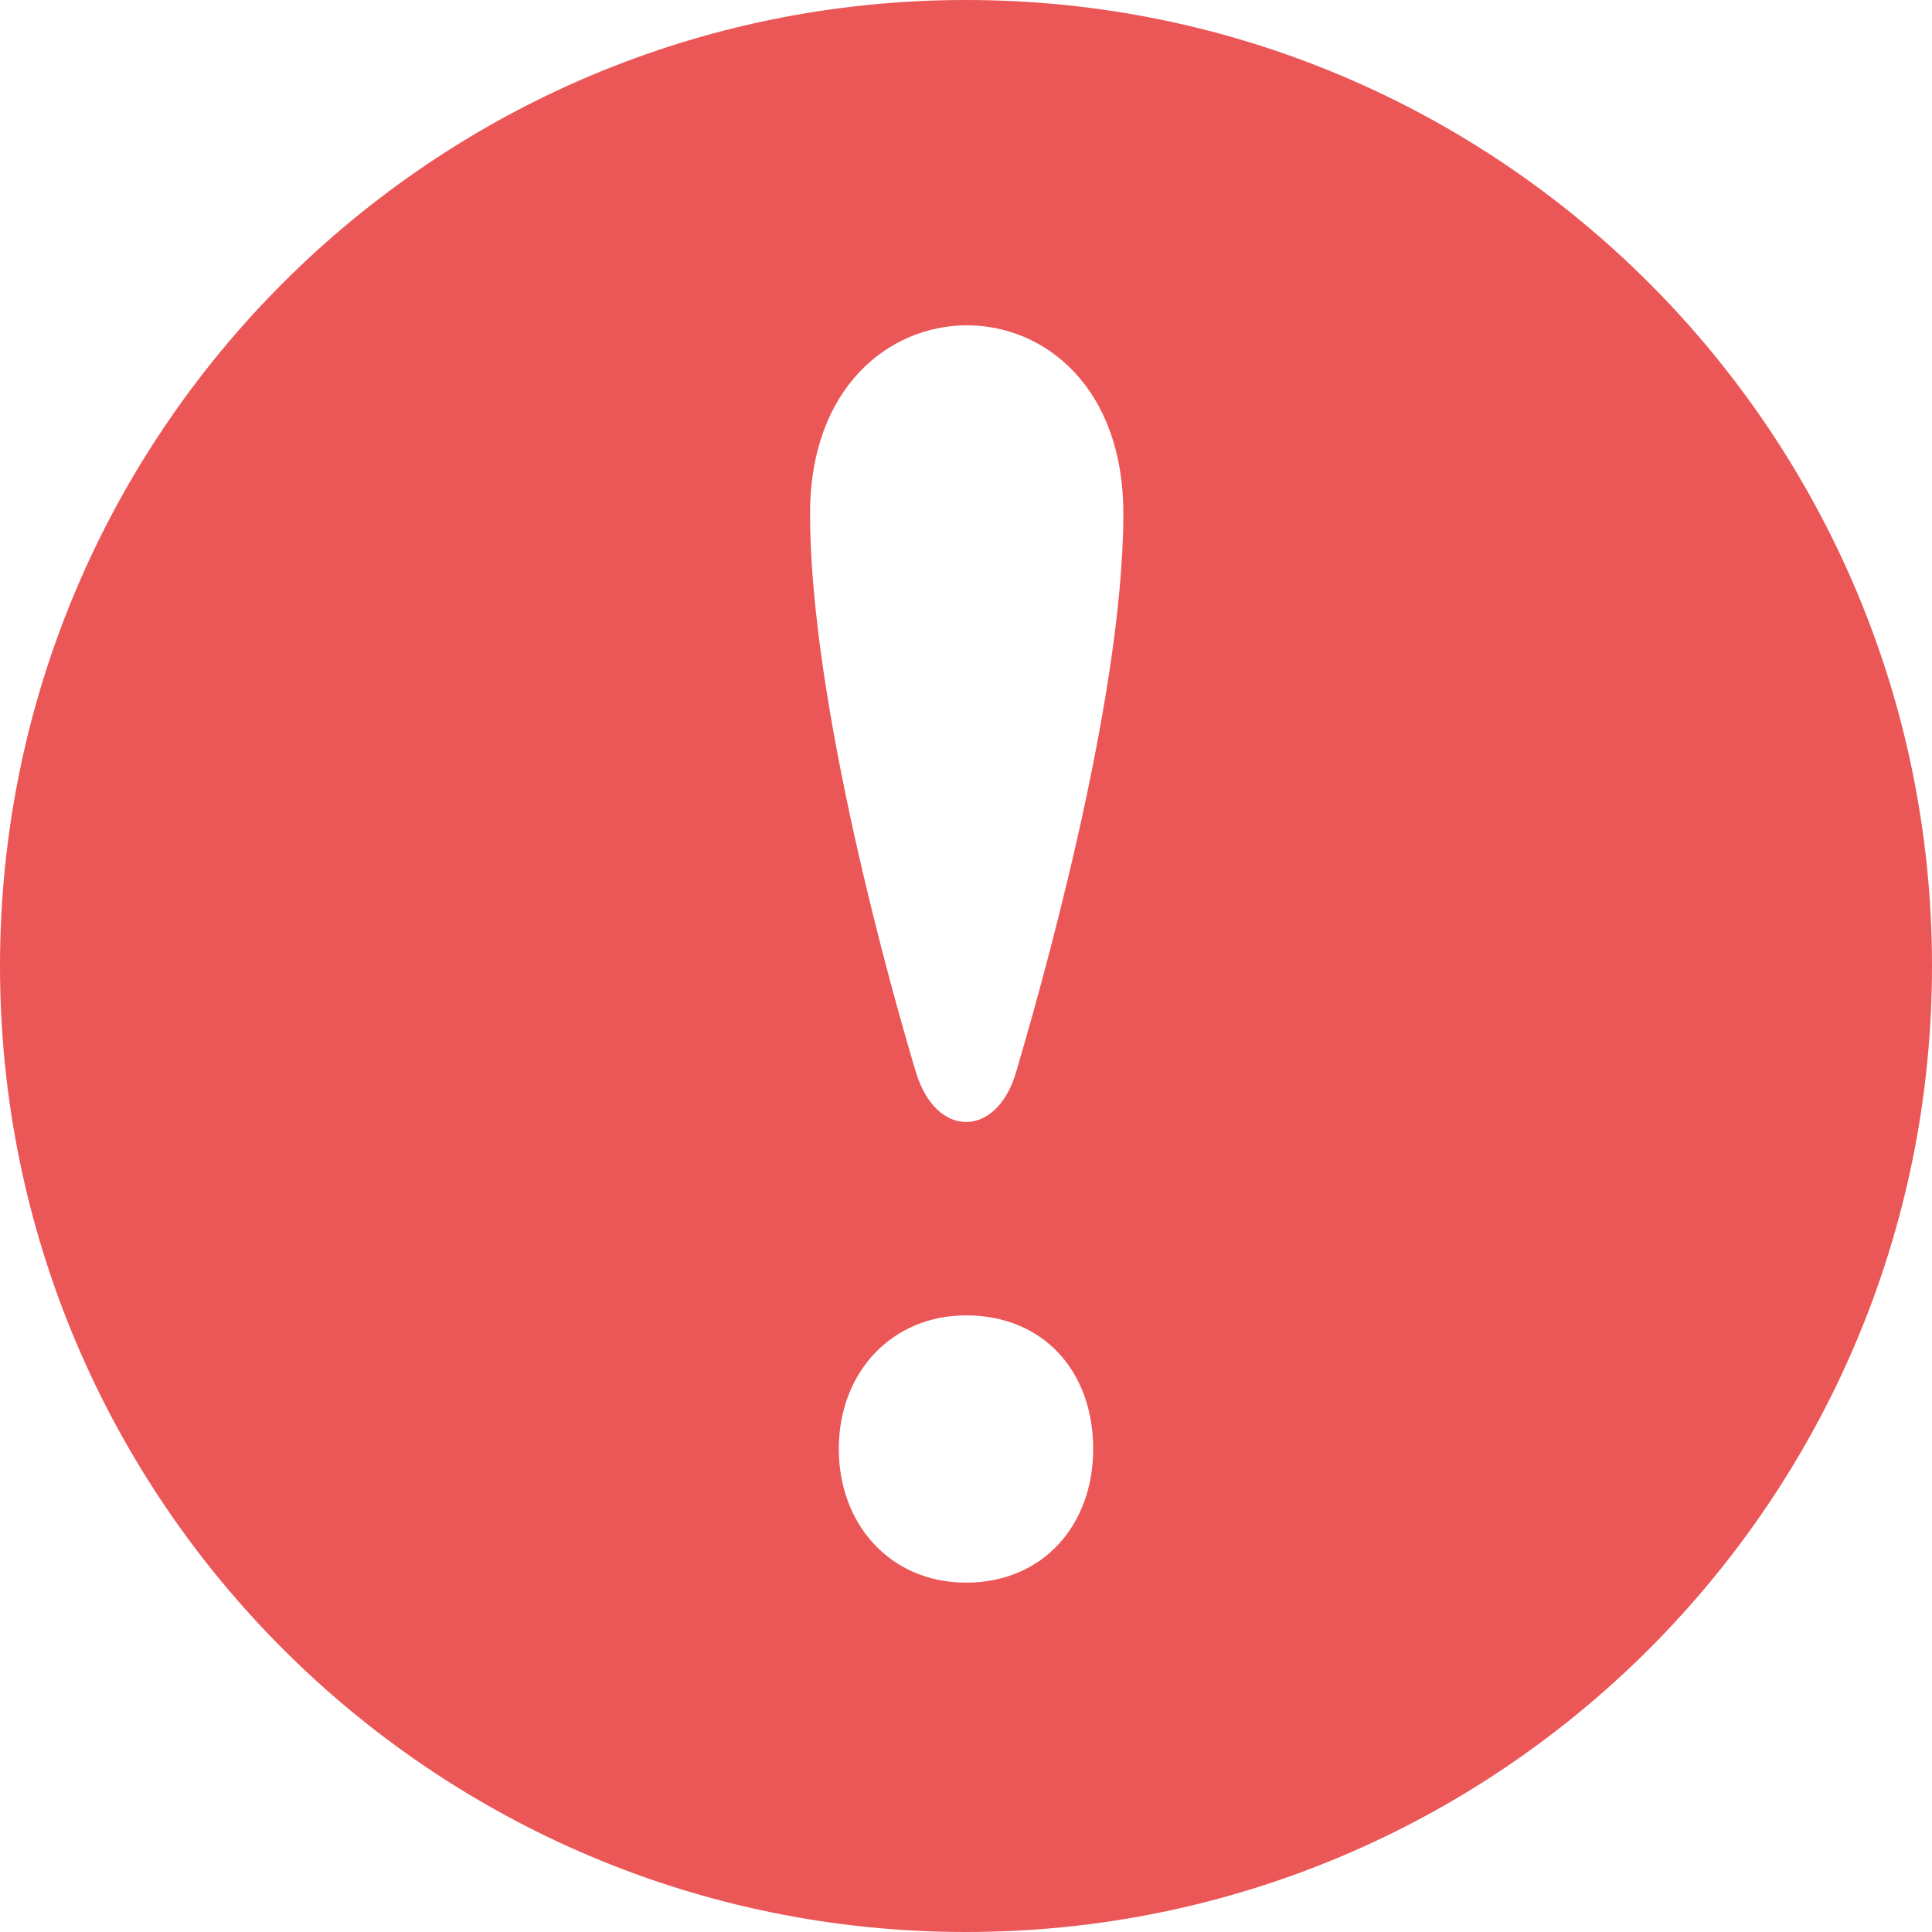<svg width="18" height="18" viewBox="0 0 18 18" fill="none" xmlns="http://www.w3.org/2000/svg">
<path d="M9 0C4.03 0 0 4.03 0 9C0 13.97 4.03 18 9 18C13.97 18 18 13.97 18 9C18 4.03 13.97 0 9 0ZM9 14.745C8.296 14.745 7.815 14.203 7.815 13.5C7.815 12.777 8.317 12.255 9 12.255C9.722 12.255 10.185 12.777 10.185 13.5C10.185 14.204 9.722 14.745 9 14.745ZM9.466 9.991C9.287 10.602 8.723 10.613 8.534 9.991C8.318 9.274 7.547 6.552 7.547 4.784C7.547 2.452 10.466 2.441 10.466 4.784C10.465 6.562 9.653 9.355 9.466 9.991Z" fill="#EB5757"/>
</svg>
